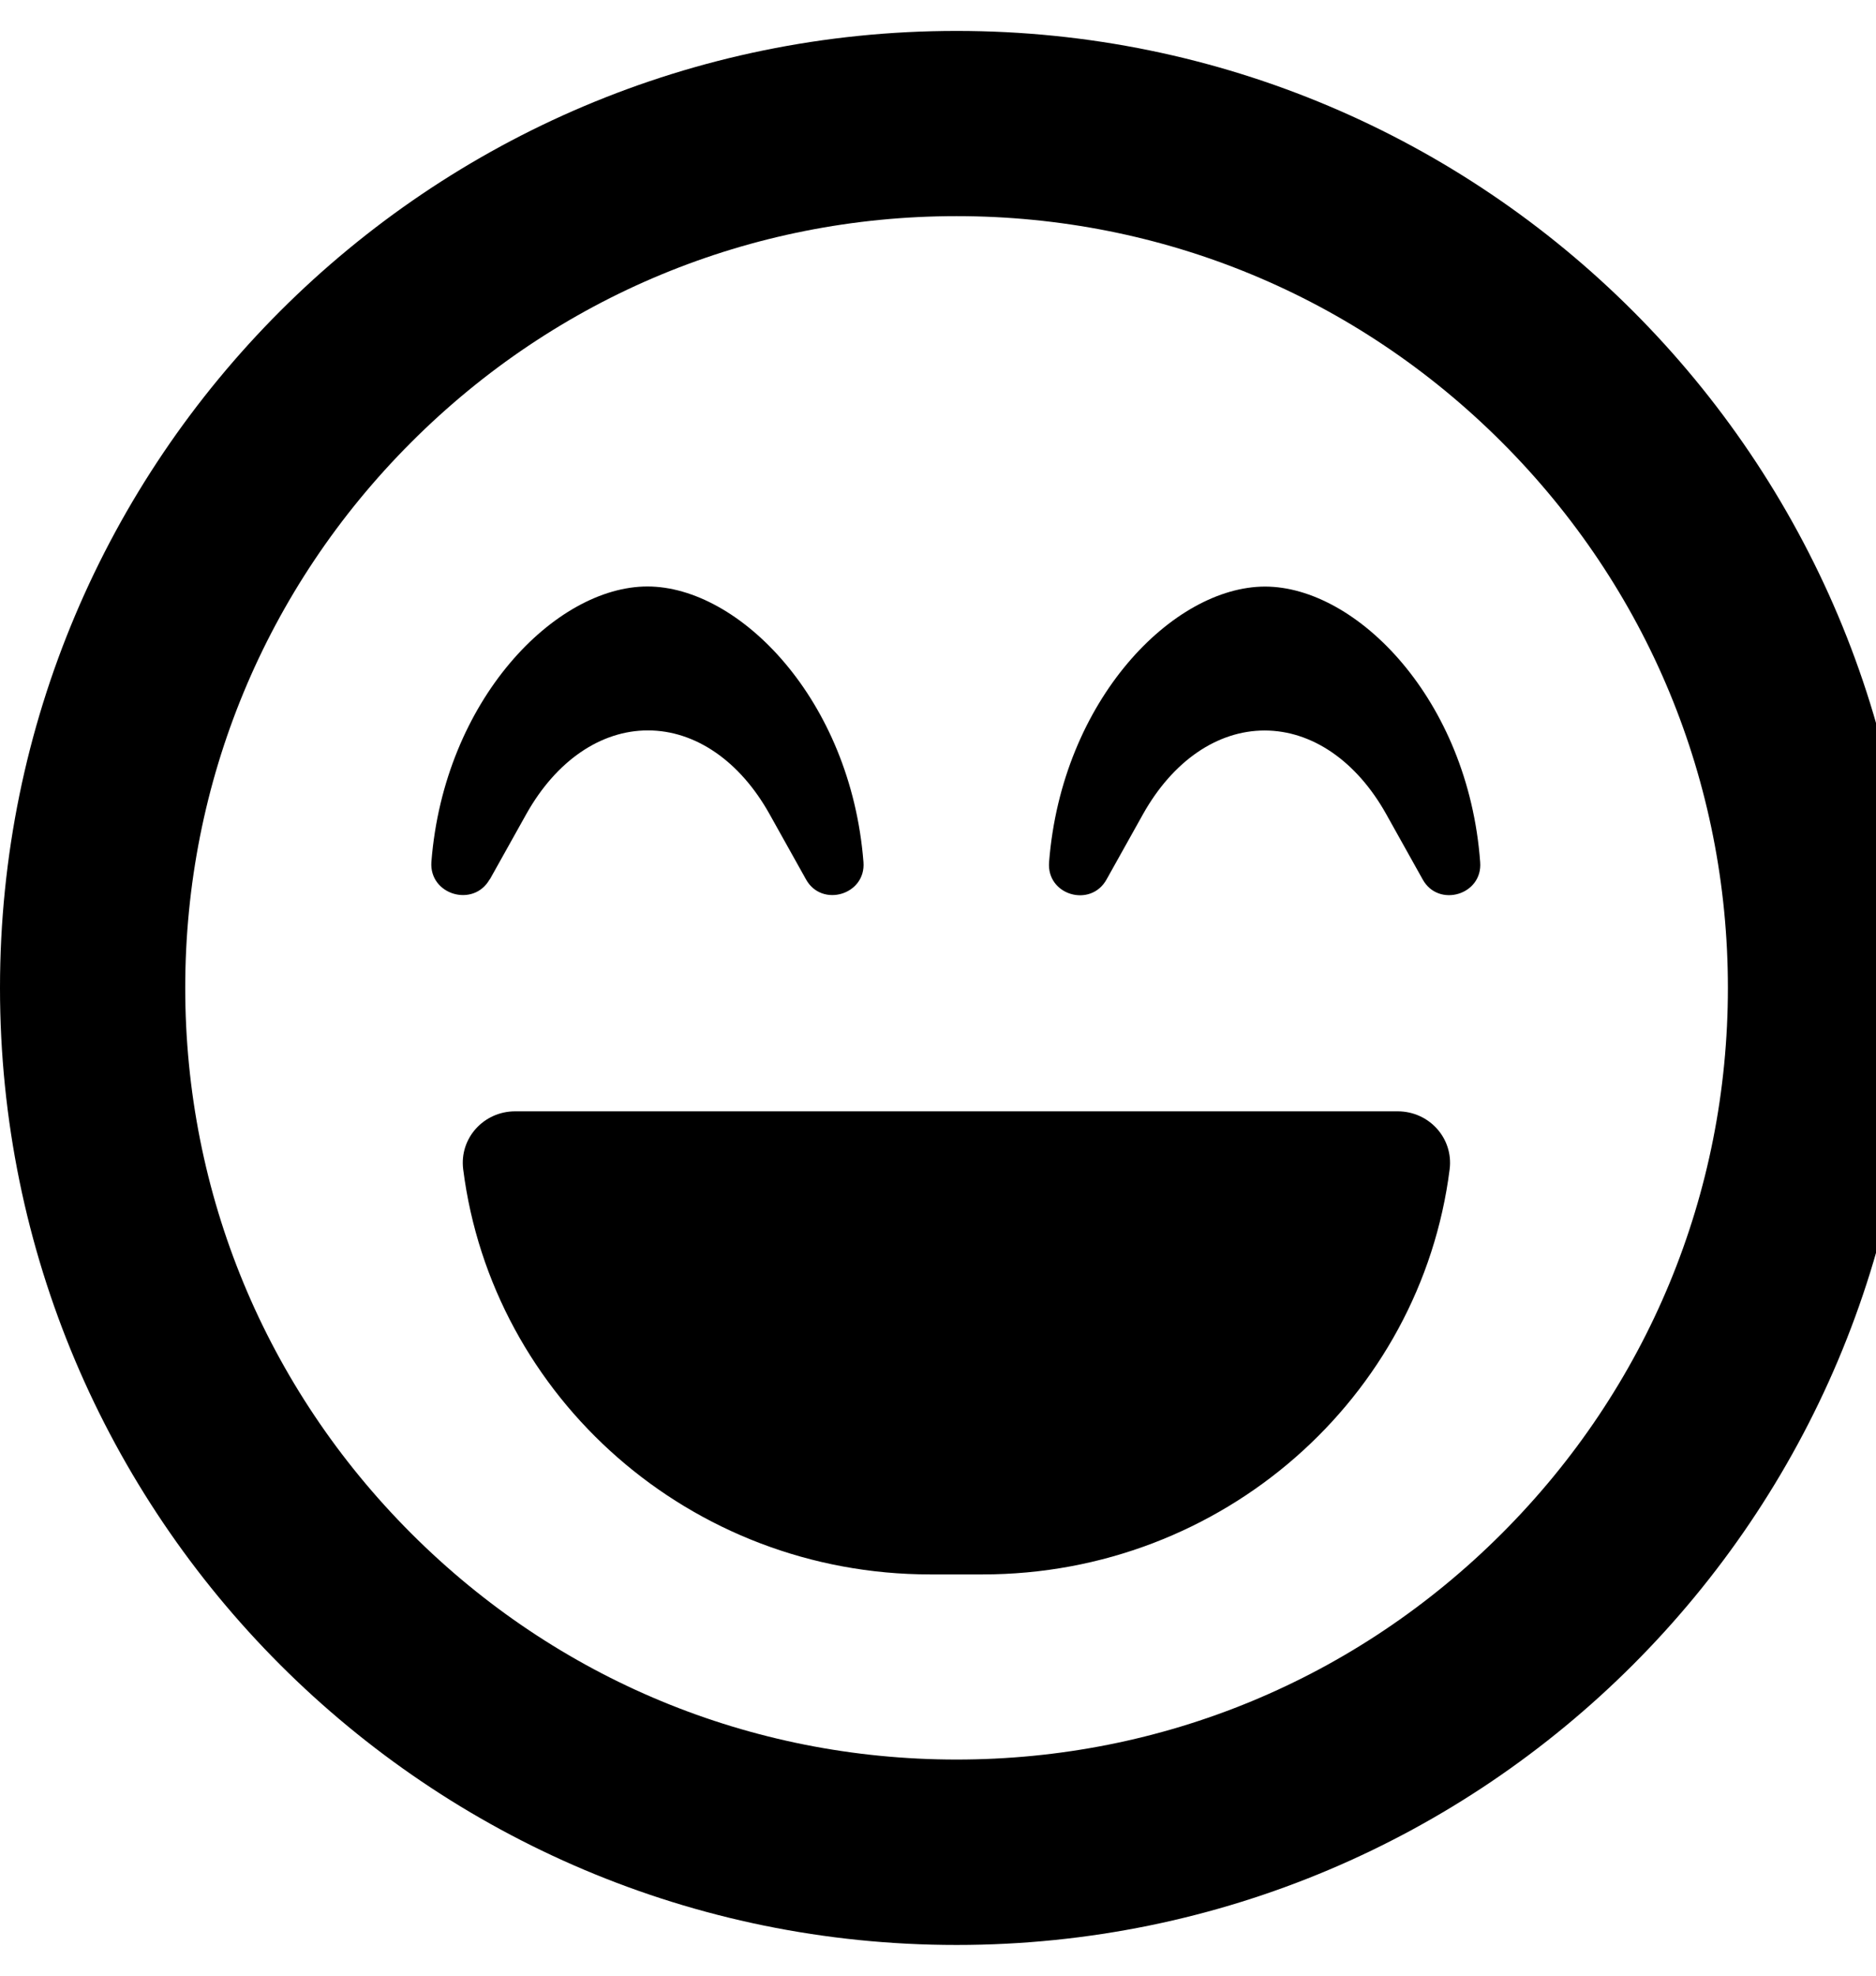 <!-- Generated by IcoMoon.io -->
<svg version="1.1" xmlns="http://www.w3.org/2000/svg" width="19" height="20" viewBox="0 0 19 20">
<title>laugh-beam</title>
<path d="M9.688 0.313c-5.352 0-9.688 4.336-9.688 9.688s4.336 9.688 9.688 9.688 9.688-4.336 9.688-9.688-4.336-9.688-9.688-9.688zM15.211 15.523c-1.477 1.477-3.438 2.289-5.523 2.289s-4.047-0.813-5.523-2.289-2.289-3.438-2.289-5.523 0.813-4.047 2.289-5.523 3.438-2.289 5.523-2.289 4.047 0.813 5.523 2.289 2.289 3.438 2.289 5.523-0.813 4.047-2.289 5.523zM12.813 5.938c-0.93 0-2.059 1.145-2.188 2.789-0.027 0.336 0.422 0.465 0.582 0.176l0.371-0.664c0.301-0.535 0.75-0.844 1.23-0.844s0.93 0.309 1.23 0.844l0.371 0.664c0.16 0.289 0.609 0.156 0.582-0.176-0.121-1.645-1.25-2.789-2.18-2.789zM4.961 8.902l0.371-0.664c0.301-0.535 0.75-0.844 1.23-0.844s0.93 0.309 1.23 0.844l0.371 0.664c0.16 0.289 0.609 0.156 0.582-0.176-0.129-1.645-1.258-2.789-2.188-2.789s-2.059 1.145-2.188 2.789c-0.023 0.332 0.426 0.465 0.59 0.176zM14.156 11.25h-8.938c-0.32 0-0.566 0.273-0.527 0.586 0.293 2.313 2.301 4.102 4.73 4.102h0.531c2.43 0 4.438-1.789 4.73-4.102 0.039-0.313-0.207-0.586-0.527-0.586z"></path>
</svg>
